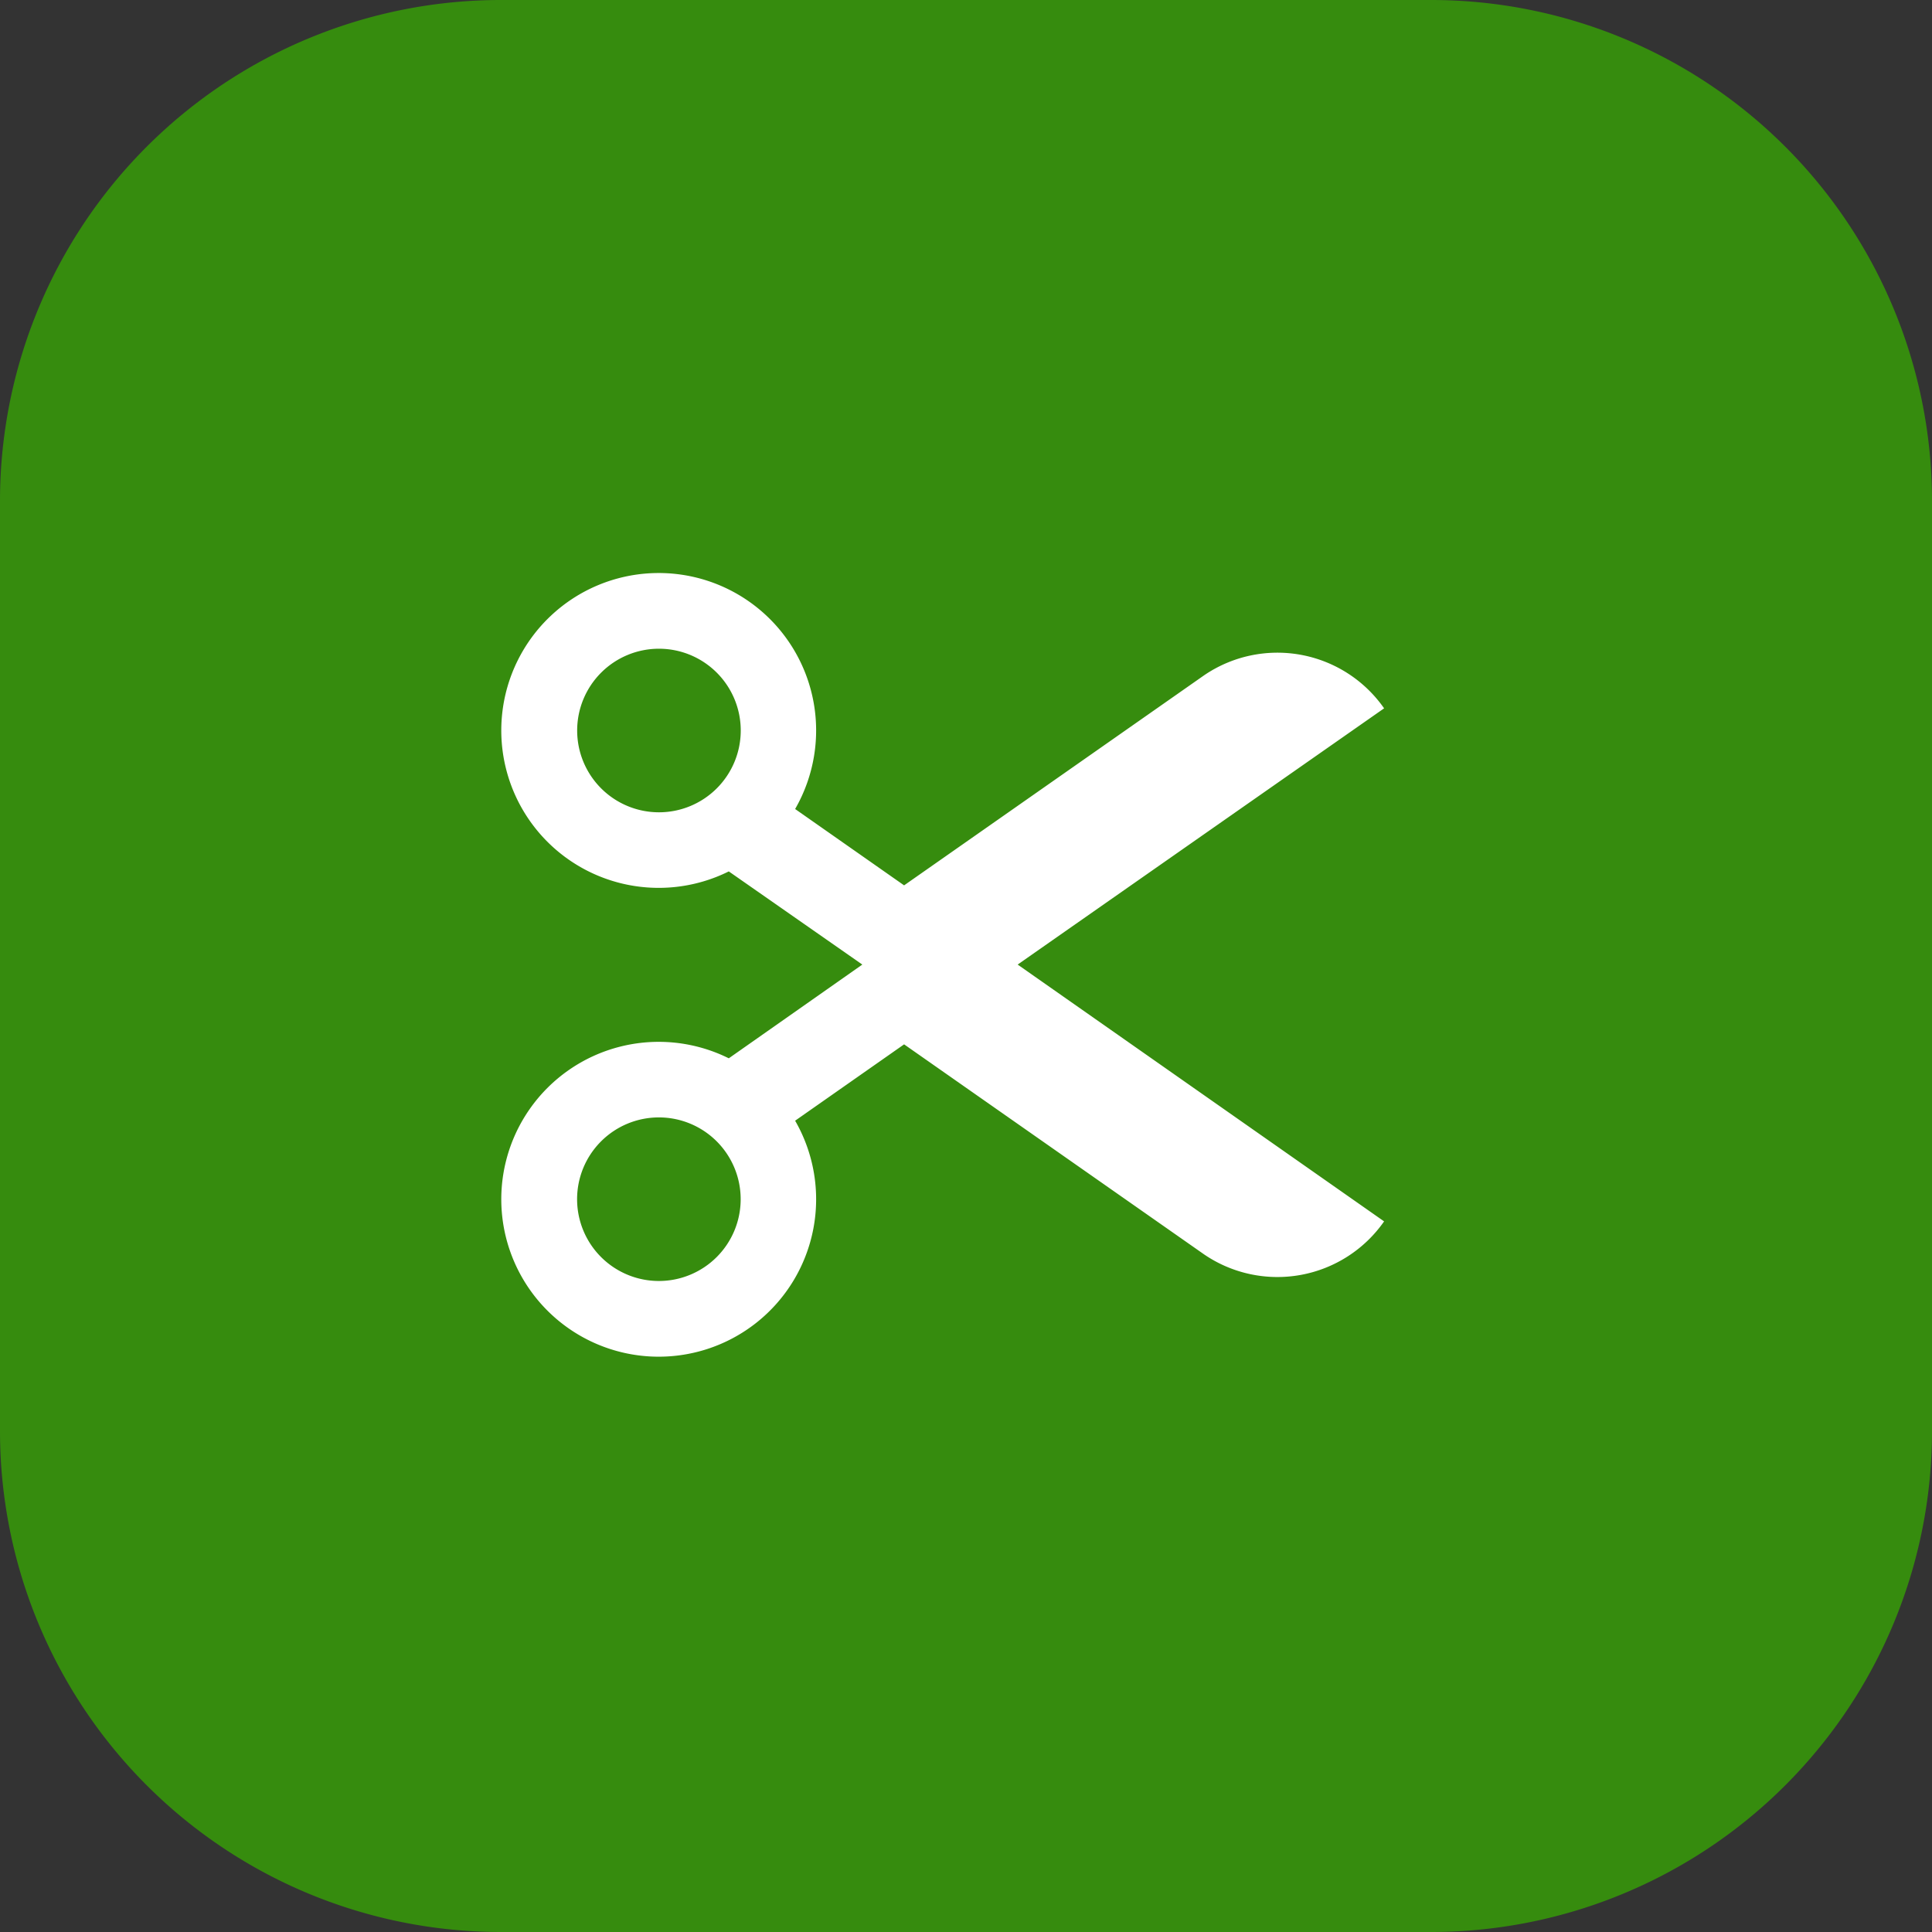 <svg xmlns="http://www.w3.org/2000/svg" width="27" height="27" viewBox="0 0 27 27">
  <rect x="0" y="0" width="27" height="27" fill="#333333" stroke="none"/>
  <g id="Group_21284" data-name="Group 21284" transform="translate(-954 -271)">
    <g id="Group_21116" data-name="Group 21116" transform="translate(-3)">
      <path id="Path_14030" data-name="Path 14030" d="M7,0H20a7,7,0,0,1,7,7V20a7,7,0,0,1-7,7H7a7,7,0,0,1-7-7V7A7,7,0,0,1,7,0Z" transform="translate(957 271)" fill="#368c0e"/>
      <g id="Group_19525" data-name="Group 19525" transform="translate(964.368 279)">
        <g id="Group_10373" data-name="Group 10373" transform="translate(-0.368)">
          <g id="scissors_2_" data-name="scissors (2)" transform="translate(0)">
            <g id="Group_10336" data-name="Group 10336">
              <path id="Path_10840" data-name="Path 10840" d="M12.343,30.419a1.818,1.818,0,0,0-2.519-.459L5.635,32.893,4.112,31.826a2.2,2.2,0,1,0-.927.872L5.051,34,3.185,35.31a2.2,2.2,0,1,0,.927.872l1.523-1.067,4.189,2.933a1.818,1.818,0,0,0,2.519-.459L7.222,34ZM2.209,31.872a1.143,1.143,0,1,1,1.143-1.143A1.143,1.143,0,0,1,2.209,31.872Zm0,6.55A1.143,1.143,0,1,1,3.351,37.28,1.143,1.143,0,0,1,2.209,38.422Z" transform="translate(0 -28.52)" fill="#fff"/>
            </g>
          </g>
        </g>
      </g>
    </g>
  </g>
</svg>
